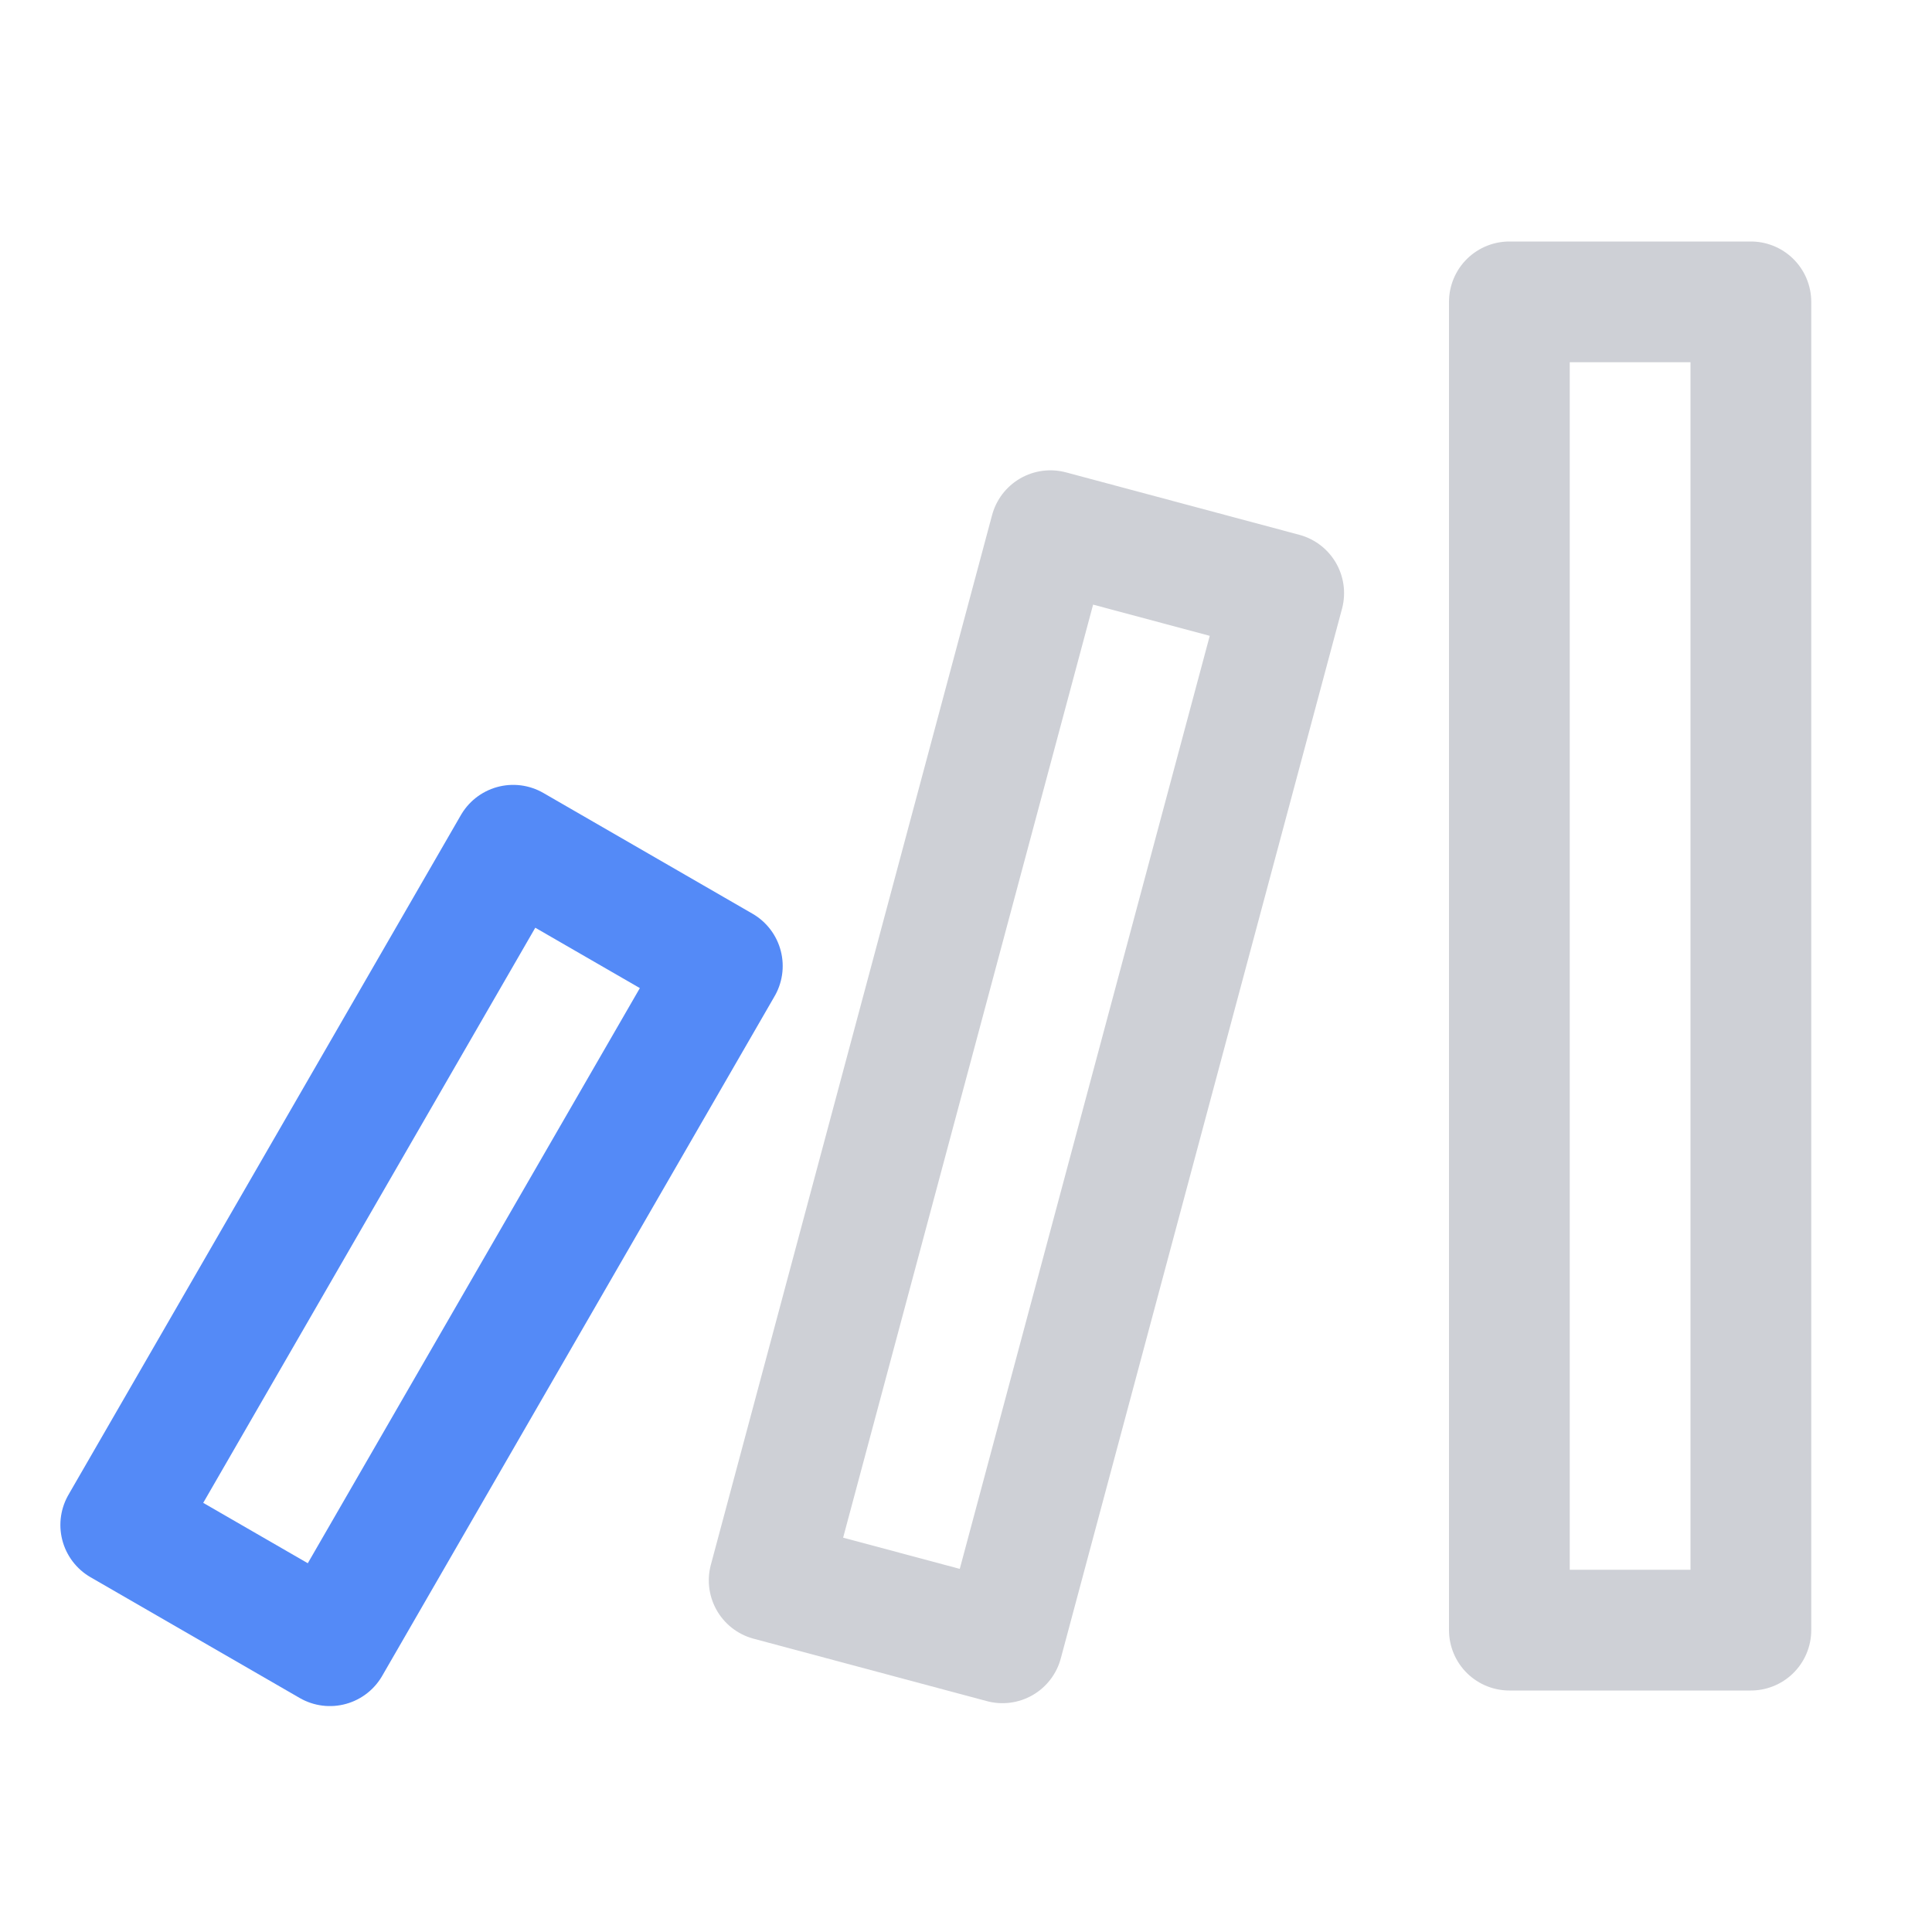 <svg width="16" height="16" viewBox="0 0 16 16" fill="none" xmlns="http://www.w3.org/2000/svg">
<path d="M12.5 13.5H14.5V2.5H12.5V13.5Z" stroke="#CED0D6" stroke-linejoin="round"/>
<path d="M6.37 13.088L8.302 13.605L10.631 4.912L8.699 4.395L6.37 13.088Z" stroke="#CED0D6" stroke-linejoin="round"/>
<path d="M1 12.629L2.732 13.629L5.982 8L4.25 7L1 12.629Z" stroke="#548AF7" stroke-linejoin="round"/>
</svg>
